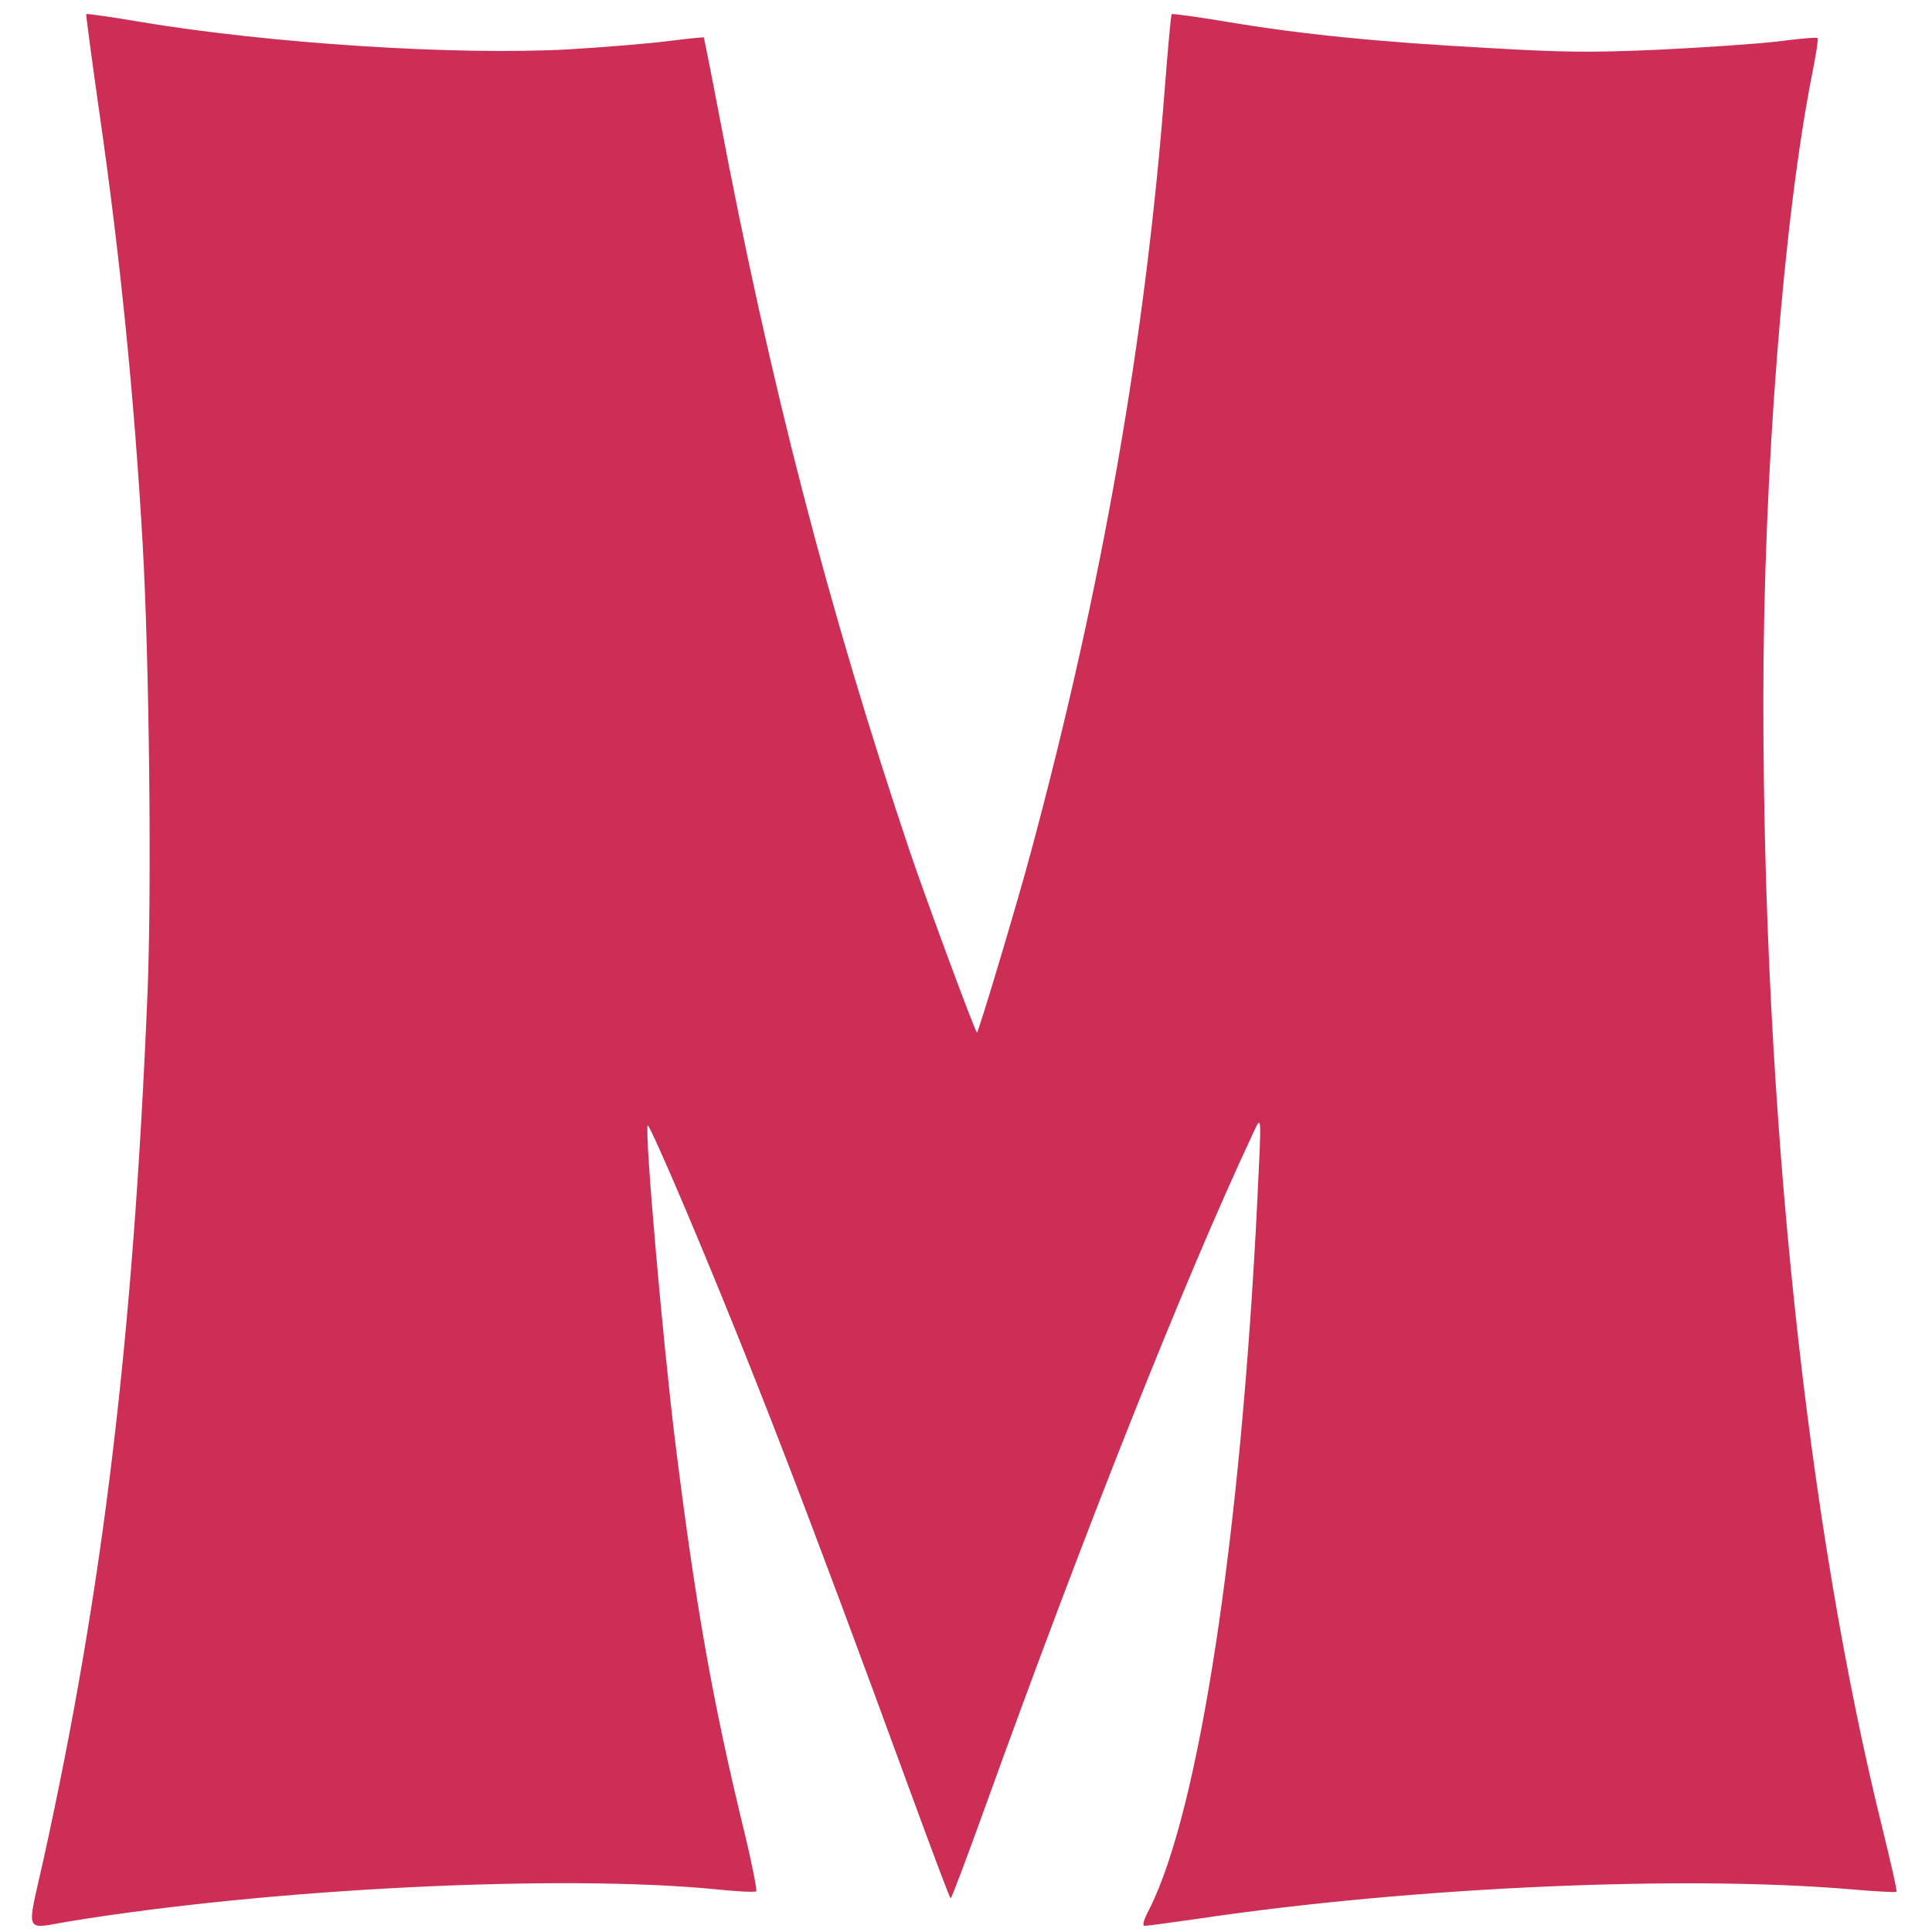 <!DOCTYPE svg PUBLIC "-//W3C//DTD SVG 20010904//EN" "http://www.w3.org/TR/2001/REC-SVG-20010904/DTD/svg10.dtd">
<svg version="1.0" xmlns="http://www.w3.org/2000/svg" width="350px" height="350px" viewBox="0 0 6180 6300" preserveAspectRatio="xMidYMid meet">
<g id="layer101" fill="#cc2e55" stroke="none">
 <path d="M82 6063 c194 -881 292 -1694 339 -2823 14 -338 6 -1088 -16 -1470 -27 -470 -73 -933 -141 -1403 -25 -175 -44 -320 -43 -321 2 -2 81 9 174 25 425 71 1031 110 1398 90 117 -7 263 -19 326 -27 62 -8 115 -13 116 -12 1 2 24 116 50 253 165 872 356 1611 623 2405 52 153 214 592 218 587 7 -8 134 -432 175 -586 233 -865 375 -1676 438 -2503 10 -125 19 -230 22 -232 2 -2 83 9 179 25 244 41 495 66 845 85 256 15 339 16 565 6 146 -7 321 -19 389 -27 68 -9 126 -14 128 -11 3 2 -5 51 -16 108 -95 474 -161 1313 -161 2053 0 1342 141 2680 389 3680 27 110 48 202 45 204 -2 2 -68 -1 -146 -8 -546 -47 -1431 -8 -2126 95 -91 13 -172 24 -179 24 -9 0 -5 -17 16 -57 162 -323 297 -1211 351 -2308 14 -294 15 -281 -16 -215 -223 476 -547 1292 -875 2202 -57 158 -106 288 -109 288 -3 0 -65 -166 -139 -368 -329 -899 -511 -1371 -724 -1875 -67 -159 -123 -283 -125 -277 -10 28 50 708 89 1025 65 526 122 852 226 1278 25 103 42 191 39 194 -3 4 -61 1 -129 -6 -501 -50 -1447 -4 -2109 104 -152 25 -142 49 -86 -202z"/>
 </g>

</svg>
